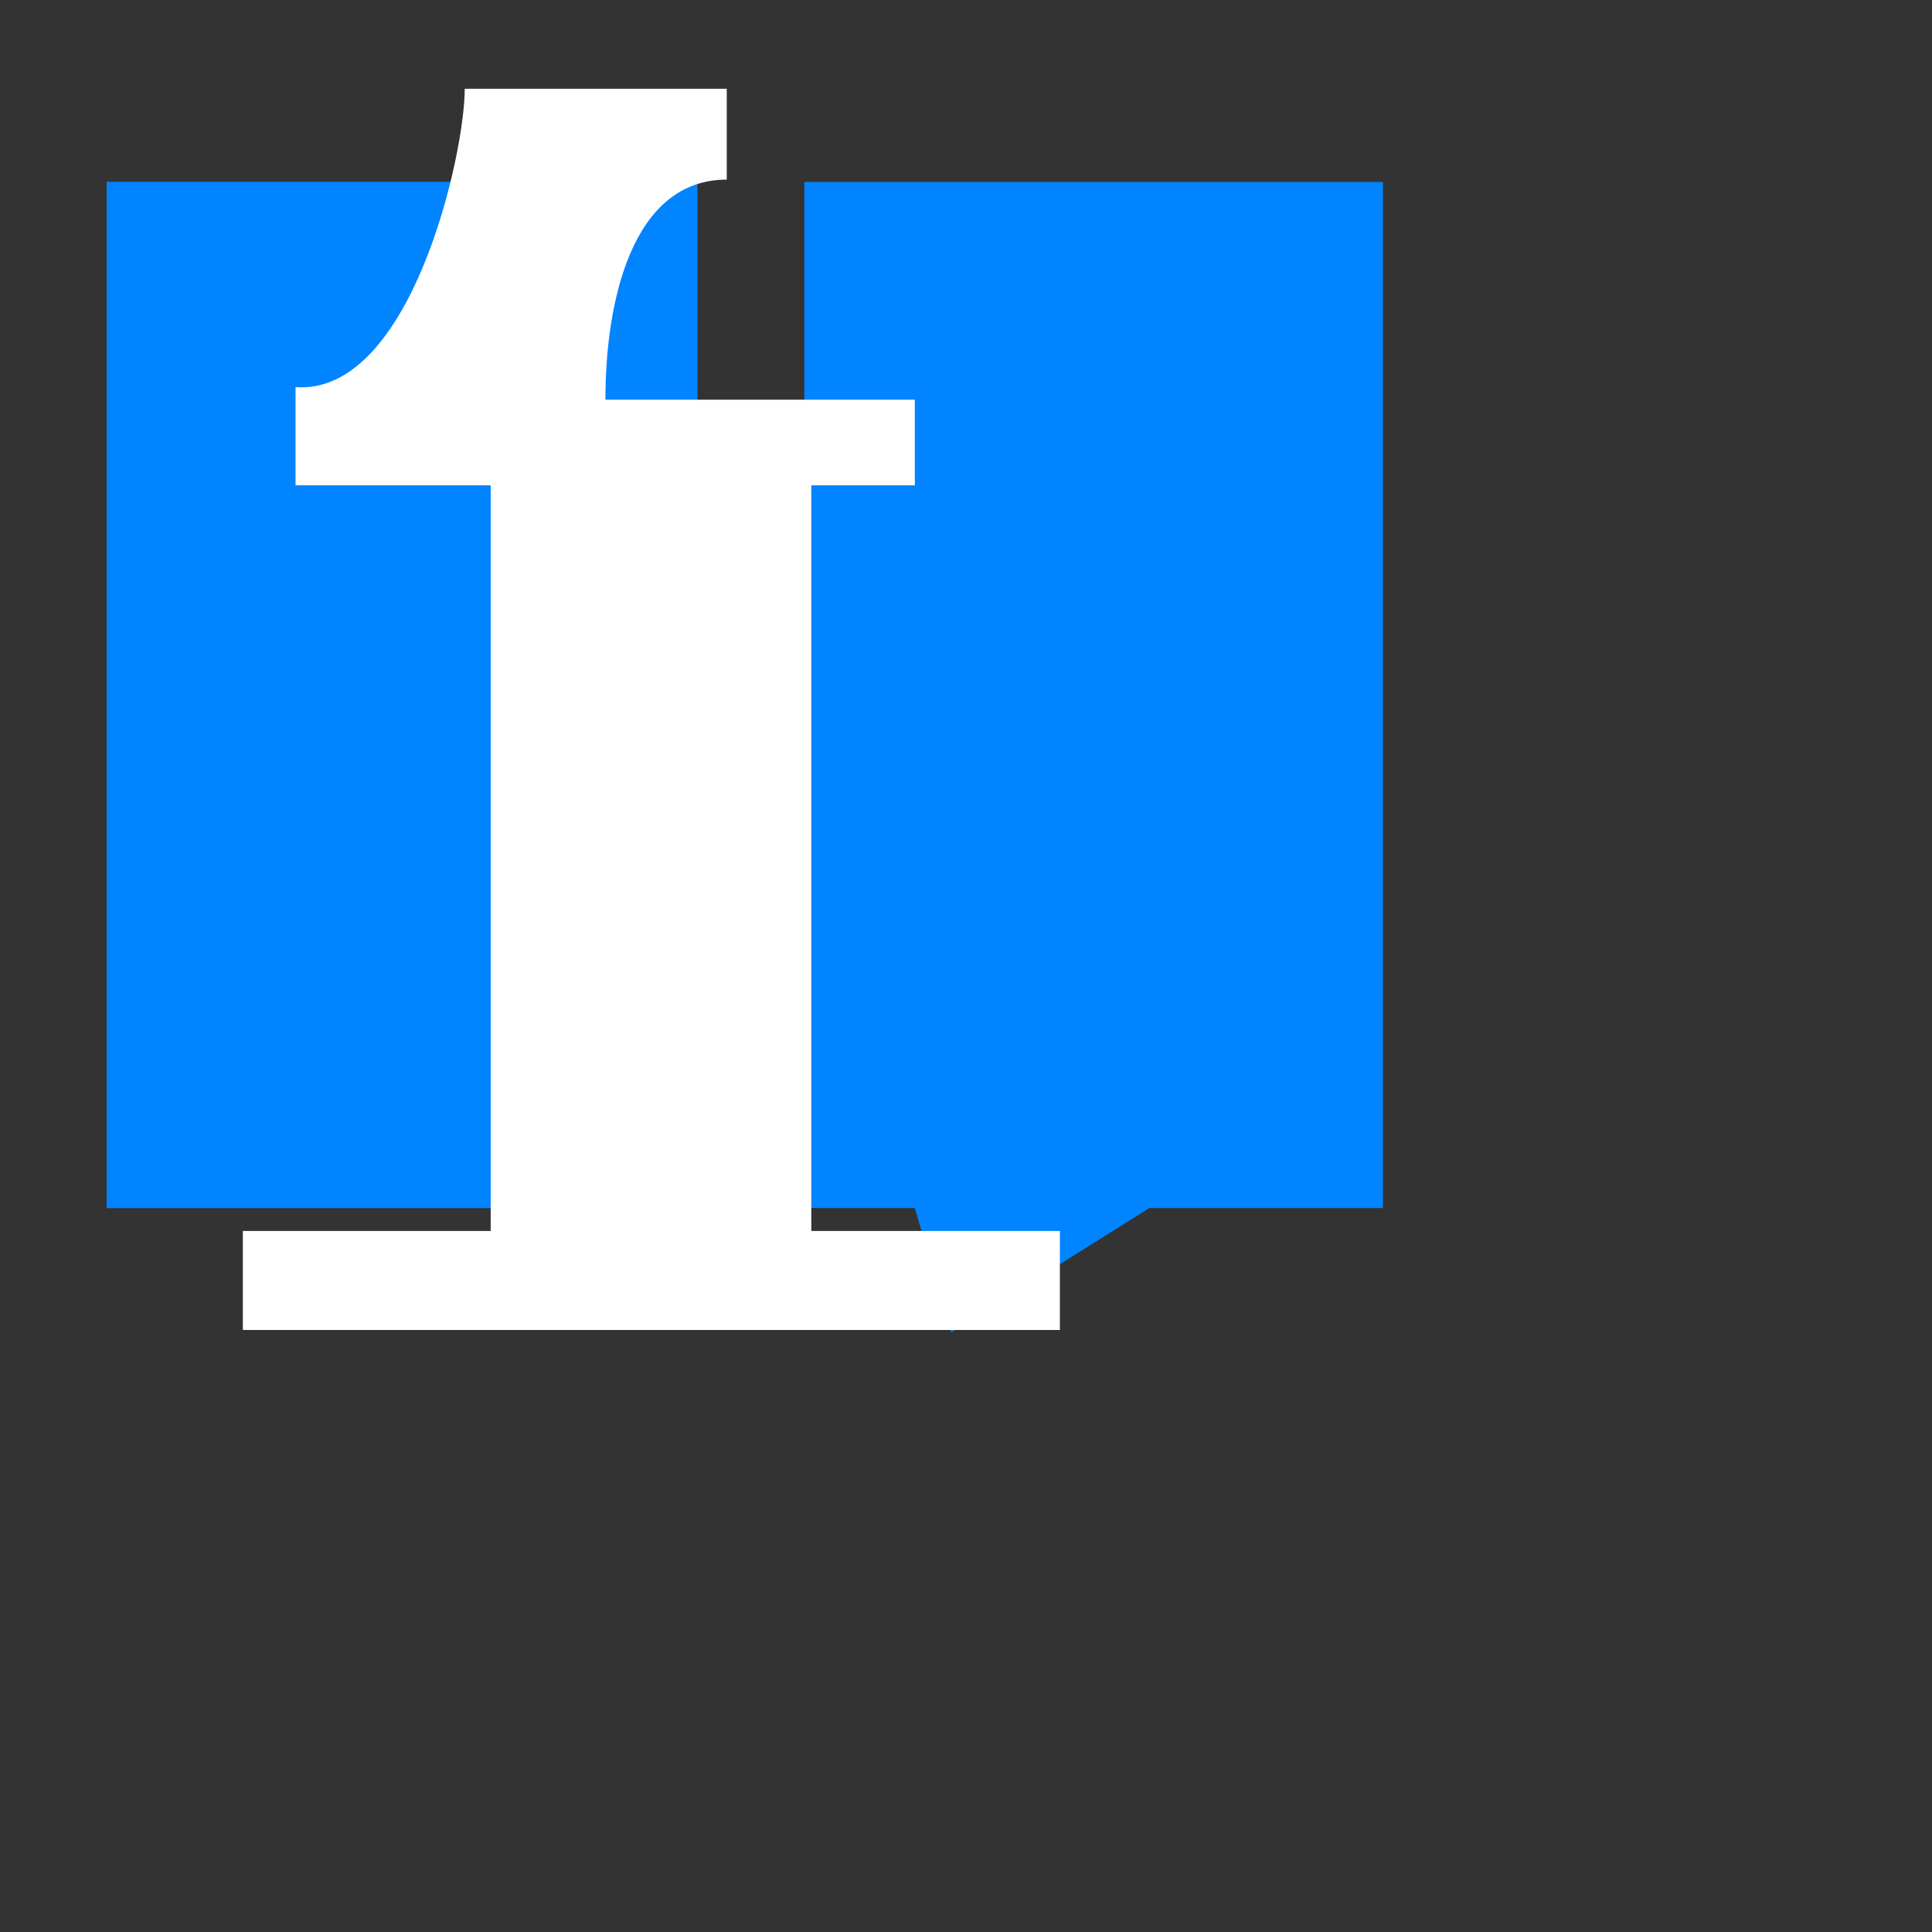 <?xml version="1.0" encoding="UTF-8"?>
<svg width="128" height="128" viewBox="0 0 128 128" xmlns="http://www.w3.org/2000/svg">
  <rect x="0" y="0" width="128" height="128" fill="#333333" stroke="none"/>
  <path d="M53.29,80.035l7.32.002 2.41 8.24 13.128-8.24h15.477v-67.98H53.29v67.978zM46.2,80.035v-67.98H7.065V80.035H46.2z" fill="#0084FF"/>
  <path d="M46.2,80.035v-67.98H7.065V80.035H46.2z" fill="#0084FF"/>
  <path d="M60.61,26.48H40.11c0-6.505,1.76-14.58,8.04-14.58V5.88H30.79c0,4.44-3.6,20.32-11.21,19.77v6.505h12.93v49.4H16.09v6.56h54.13v-6.56H53.75v-49.4h6.86V26.48z" fill="#FFF"/>
</svg>